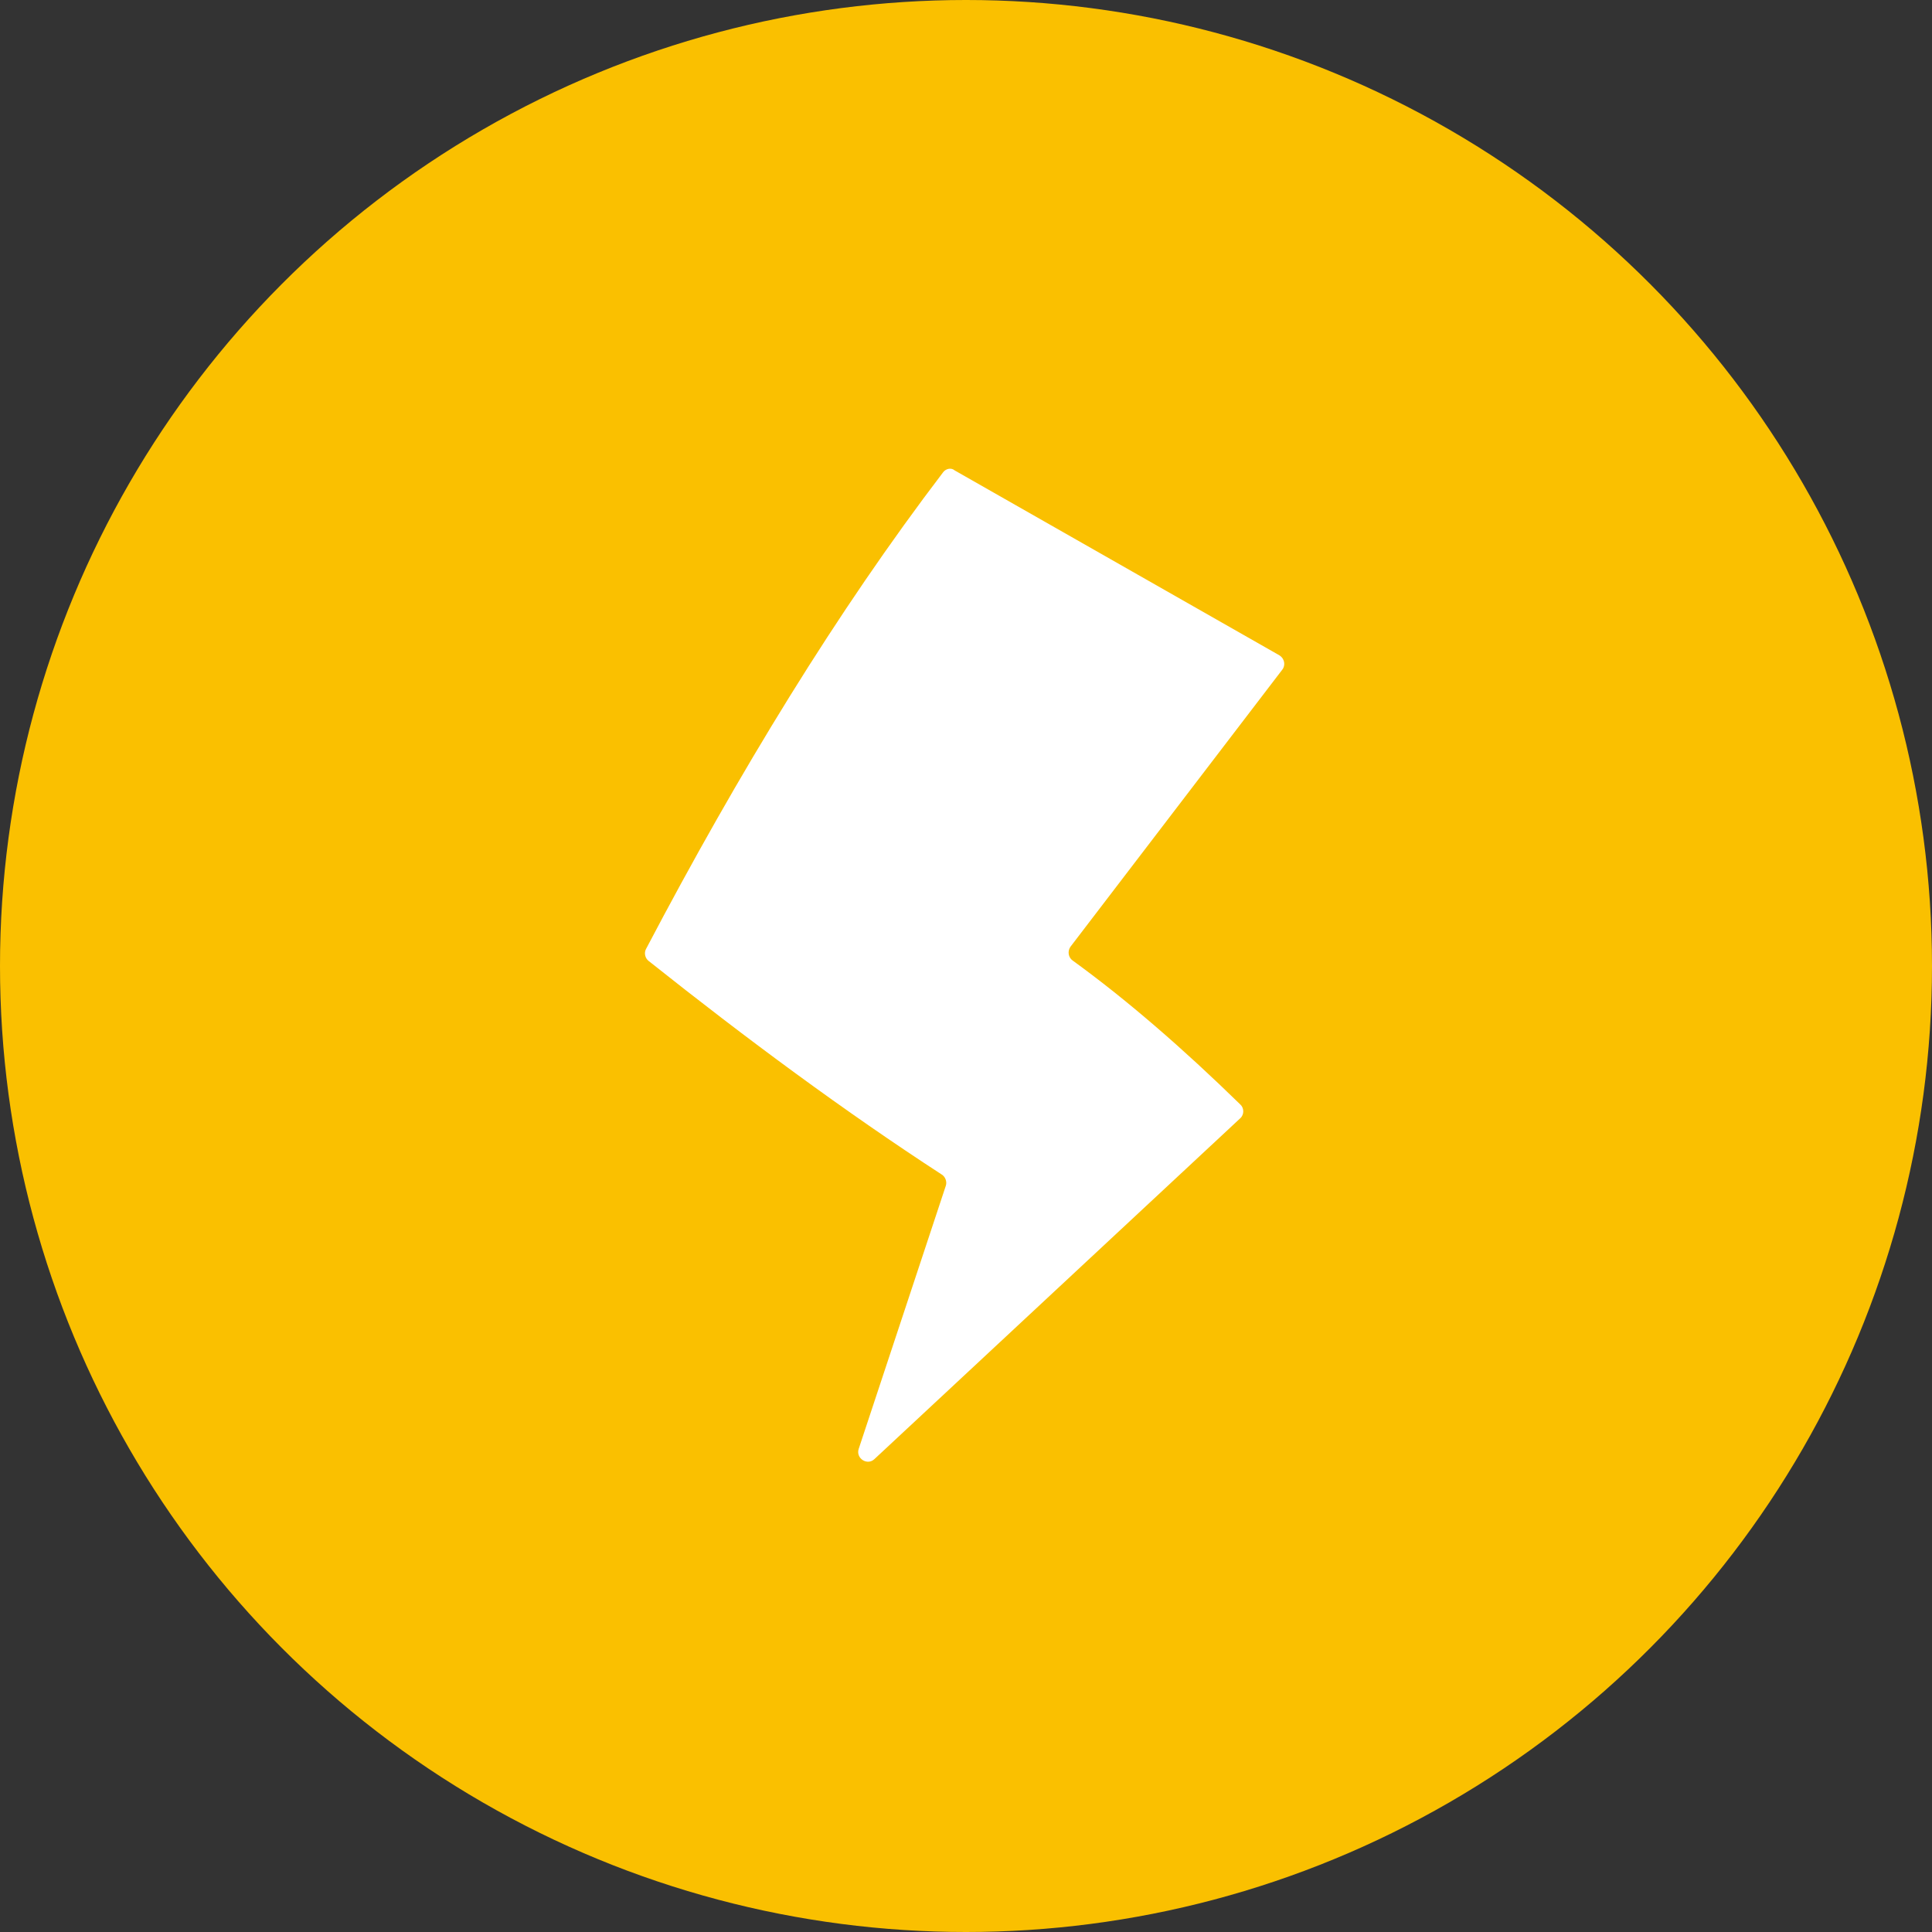 <?xml version='1.0' encoding='utf-8'?>
<svg version='1.1' xmlns='http://www.w3.org/2000/svg' viewBox='0 0 64 64'>
    <rect x="0" y="0" width="64" height="64" fill="#333333" stroke="none"/>
    <circle fill='#fac000' cx='32' cy='32' r='32'/>
    <g transform='scale(0.148 0.148) translate(-2125.1 -772.5) translate(216, 216)' fill='white'>
        <path d='M2120.2,662.2c-23.7,31.1-45.7,67.1-66.5,106.7c-0.5,0.9-0.2,2.1,0.6,2.7c22,17.5,43.9,33.7,65.6,47.8
            c0.8,0.5,1.2,1.6,0.9,2.5l-19.5,58.9c-0.7,2.1,1.9,3.8,3.5,2.3l81.9-76.3c0.9-0.8,0.9-2.3,0-3.1c-12.9-12.6-25.5-23.5-37.5-32.2
            c-1-0.7-1.2-2.1-0.5-3.1l47.4-62c0.8-1,0.5-2.5-0.6-3.2l-72.7-41.4C2122,661.1,2120.8,661.4,2120.2,662.2z'/>
    </g>
</svg>